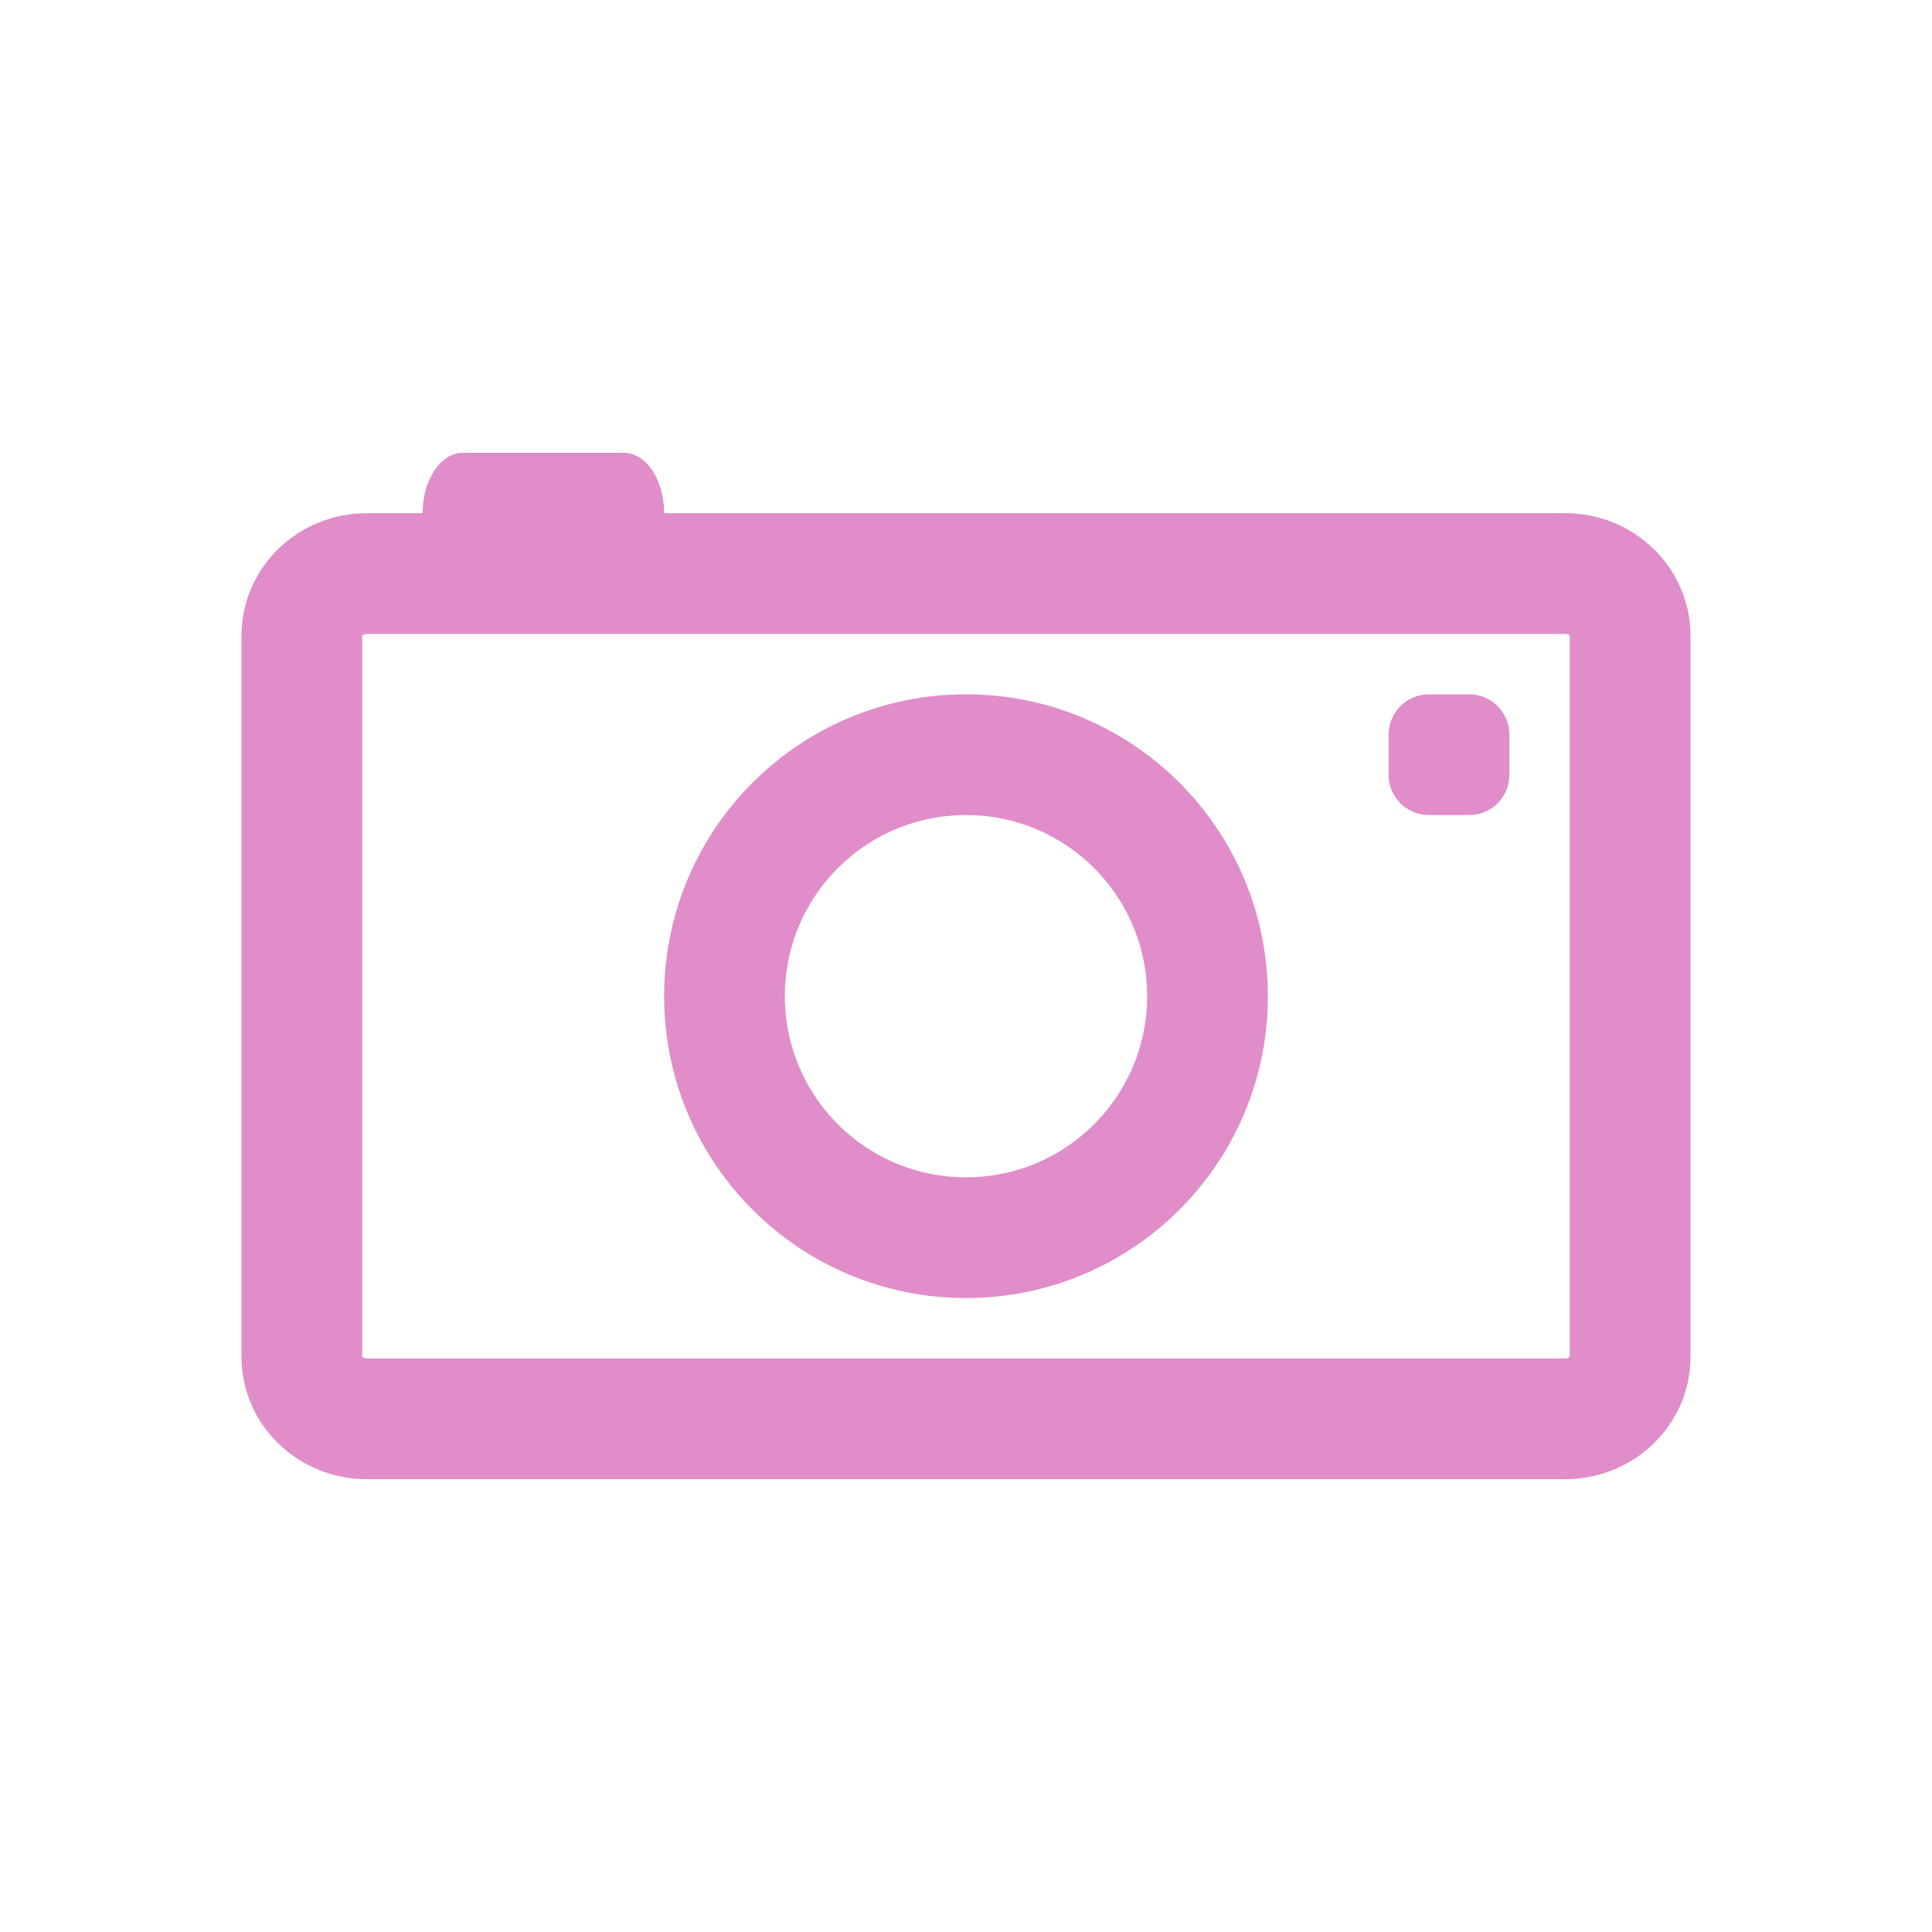 <?xml version="1.0" encoding="UTF-8" standalone="no"?>
<svg
   xmlns:dc="http://purl.org/dc/elements/1.1/"
   xmlns:cc="http://creativecommons.org/ns#"
   xmlns:rdf="http://www.w3.org/1999/02/22-rdf-syntax-ns#"
   xmlns:svg="http://www.w3.org/2000/svg"
   xmlns="http://www.w3.org/2000/svg"
   xmlns:sodipodi="http://sodipodi.sourceforge.net/DTD/sodipodi-0.dtd"
   xmlns:inkscape="http://www.inkscape.org/namespaces/inkscape"
   width="128"
   height="128"
   viewBox="0 0 102.4 102.4"
   id="svg2"
   version="1.1"
   inkscape:version="0.91 r"
   sodipodi:docname="applications-photography.svg">
  <defs
     id="defs16" />
  <sodipodi:namedview
     pagecolor="#ffffff"
     bordercolor="#666666"
     borderopacity="1"
     objecttolerance="10"
     gridtolerance="10"
     guidetolerance="10"
     inkscape:pageopacity="0"
     inkscape:pageshadow="2"
     inkscape:window-width="1680"
     inkscape:window-height="1026"
     id="namedview14"
     showgrid="true"
     inkscape:zoom="3.5132042"
     inkscape:cx="-33.314853"
     inkscape:cy="6.2371981"
     inkscape:window-x="0"
     inkscape:window-y="24"
     inkscape:window-maximized="1"
     inkscape:current-layer="svg2">
    <inkscape:grid
       type="xygrid"
       id="grid4146" />
  </sodipodi:namedview>
  <path
     style="fill:none;stroke:#e08dc9;stroke-width:6.4;stroke-linecap:round;stroke-linejoin:round;stroke-miterlimit:4;stroke-dasharray:none"
     d="m 19.439,30.4 63.522,0 C 84.858,30.4 86.4,31.871 86.4,33.69 l 0,38.229 C 86.4,73.729 84.858,75.2 82.961,75.2 l -63.522,0 C 17.542,75.2 16,73.729 16,71.919 L 16,33.69 C 16,31.871 17.542,30.4 19.439,30.4 Z"
     id="path4"
     inkscape:connector-curvature="0" />
  <path
     style="fill:#e08dc9"
     inkscape:connector-curvature="0"
     id="path8"
     d="m 24.538,24 8.524,0 C 34.248,24 35.2,25.428 35.2,27.207 35.2,28.972 34.248,30.4 33.062,30.4 l -8.524,0 C 23.352,30.4 22.4,28.972 22.4,27.207 22.4,25.428 23.352,24 24.538,24 Z" />
  <path
     style="fill:#e08dc9"
     inkscape:connector-curvature="0"
     id="path10"
     d="m 75.739,36.8 2.13,0 C 79.047,36.8 80,37.76 80,38.936 l 0,2.136 C 80,42.249 79.047,43.2 77.87,43.2 l -2.13,0 C 74.553,43.2 73.6,42.249 73.6,41.073 l 0,-2.136 C 73.6,37.76 74.553,36.8 75.739,36.8 Z" />
  <path
     style="fill:none;stroke:#e08dc9;stroke-width:6.4;stroke-miterlimit:4;stroke-dasharray:none"
     d="M 64,52.8 C 64,59.872 58.272,65.6 51.2,65.6 44.128,65.6 38.4,59.872 38.4,52.8 38.4,45.728 44.128,40 51.2,40 58.272,40 64,45.728 64,52.8 Z"
     id="path12"
     inkscape:connector-curvature="0" />
</svg>
